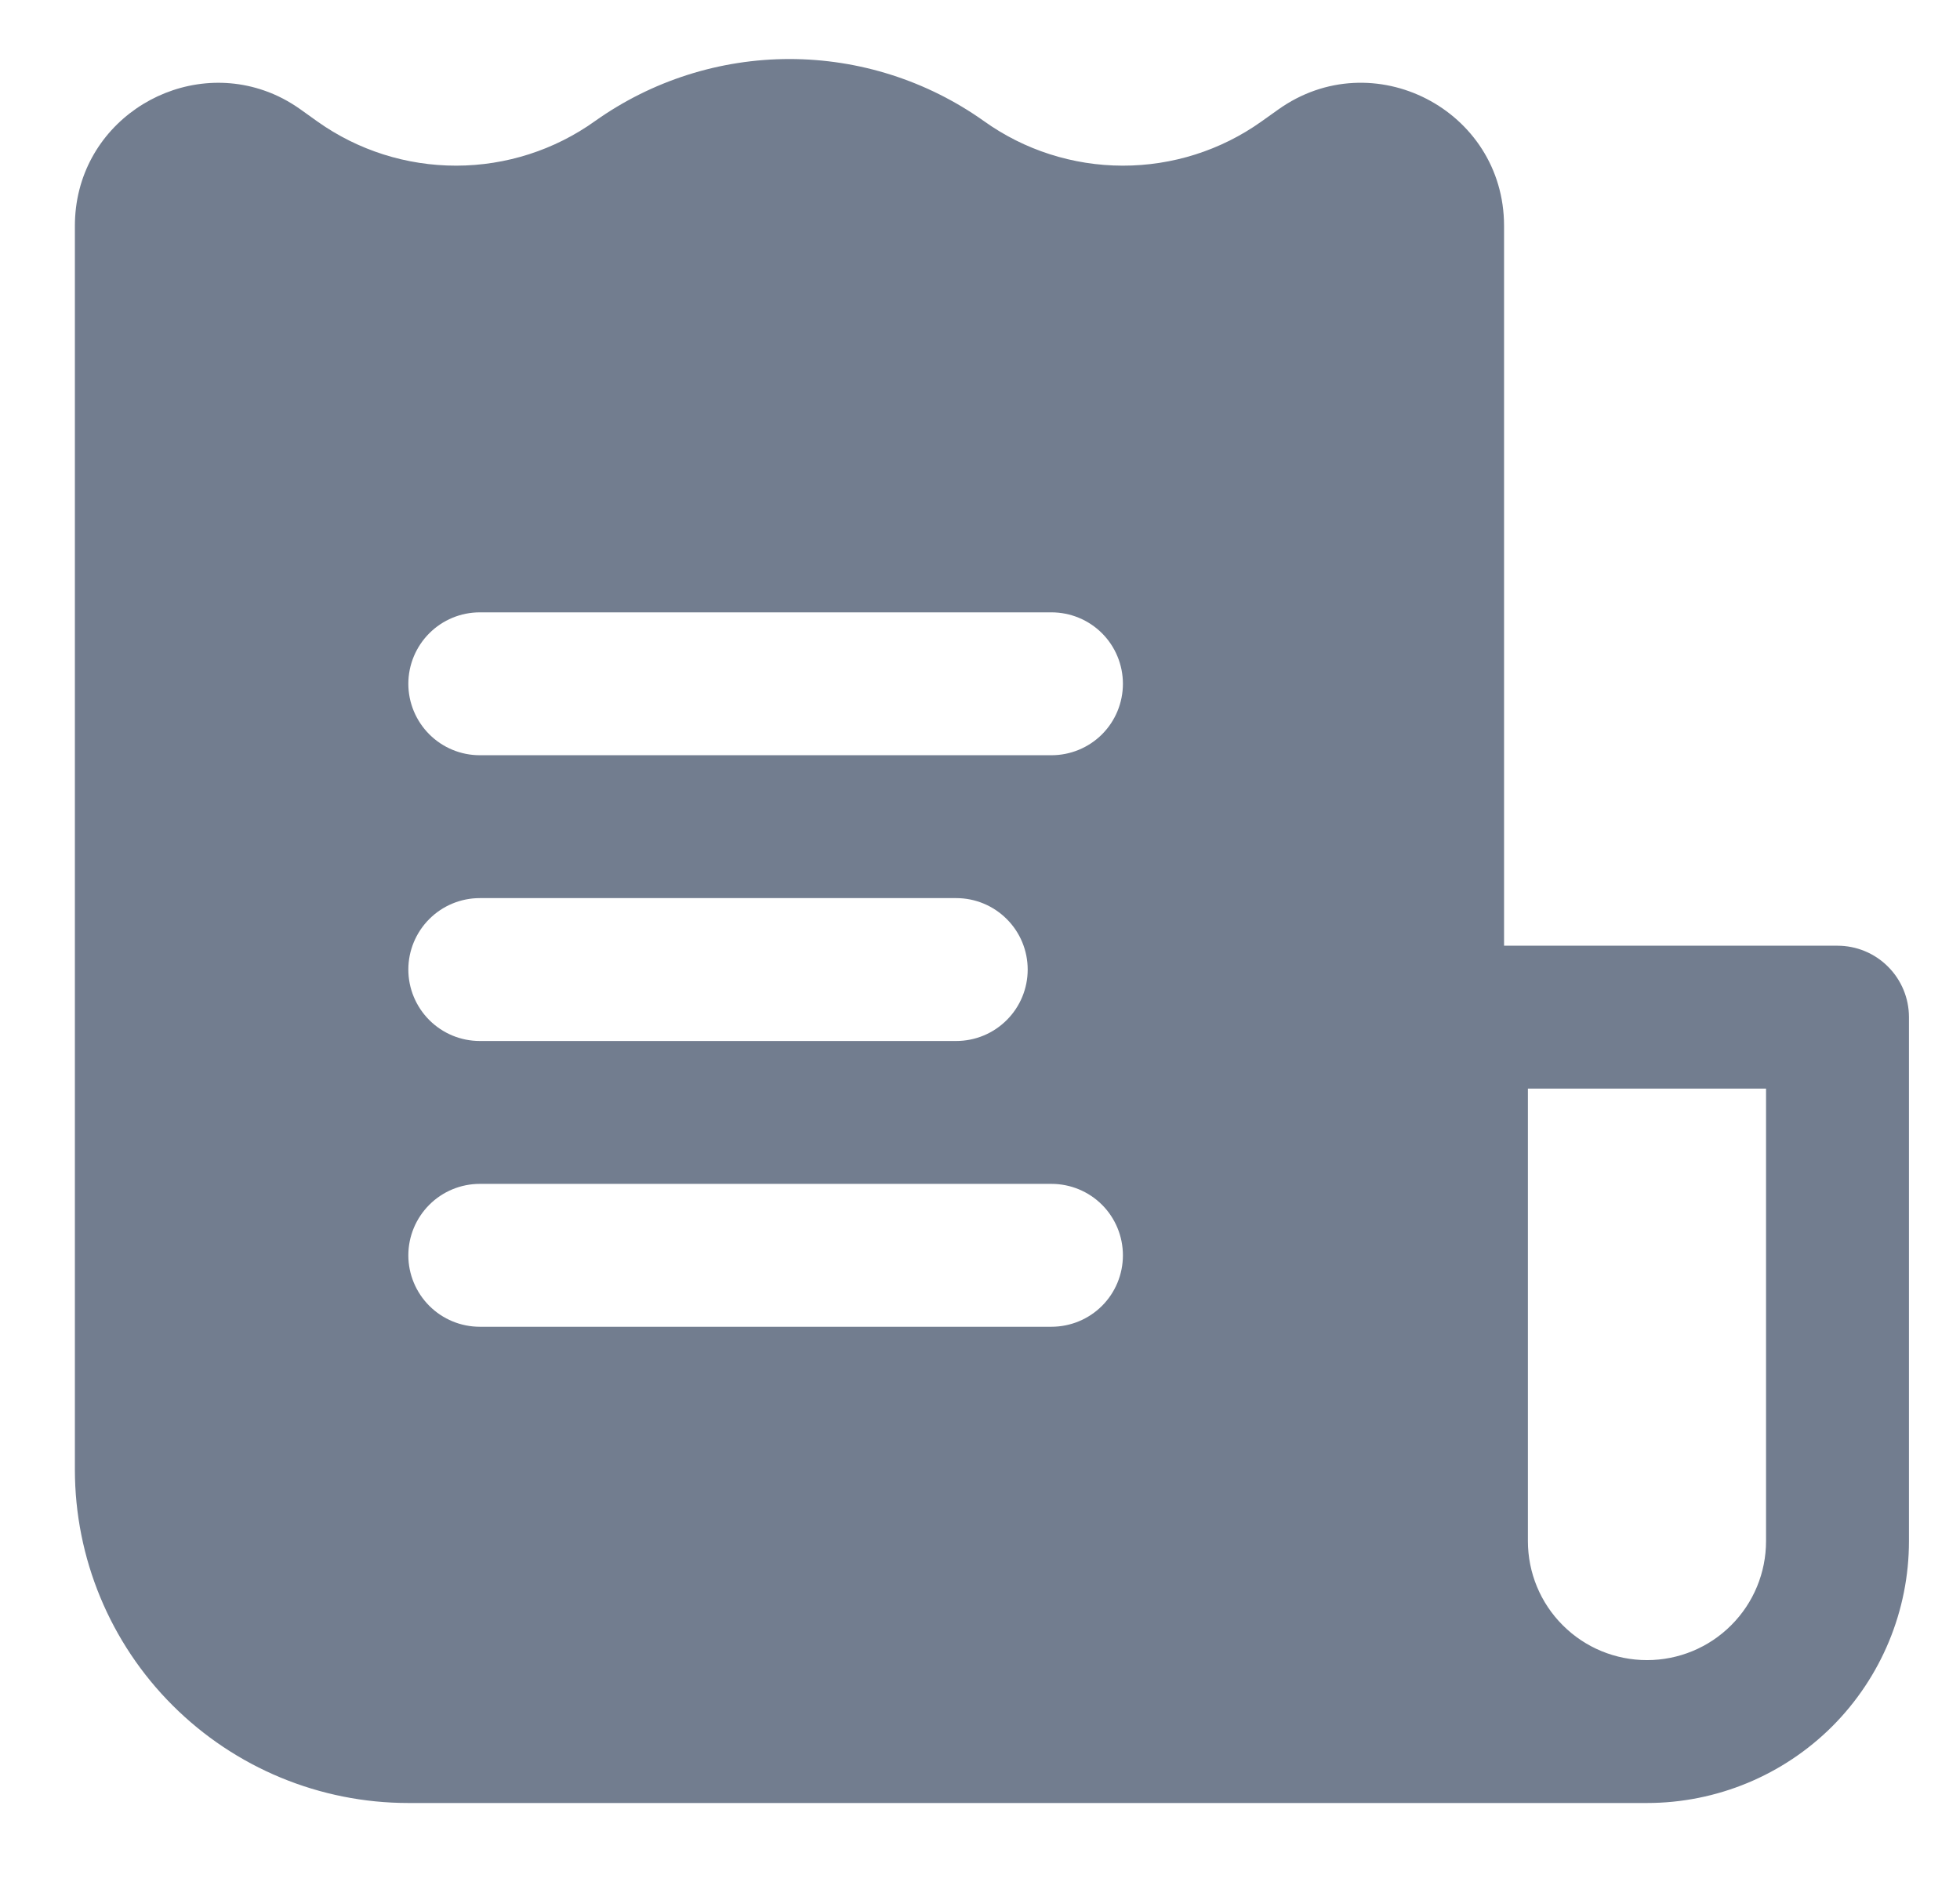 <svg width="24" height="23" viewBox="0 0 24 23" fill="none" xmlns="http://www.w3.org/2000/svg">
<path fill-rule="evenodd" clip-rule="evenodd" d="M20.167 22.083H5C3.917 22.083 2.879 21.653 2.113 20.887C1.347 20.122 0.917 19.083 0.917 18V2.767C0.917 1.522 2.149 0.732 3.233 1.108C3.388 1.161 3.54 1.24 3.684 1.343L3.888 1.489C4.385 1.842 4.979 2.03 5.588 2.029C6.197 2.028 6.79 1.838 7.286 1.483C7.981 0.989 8.813 0.723 9.667 0.723C10.521 0.723 11.353 0.989 12.048 1.483C12.543 1.838 13.137 2.028 13.746 2.029C14.355 2.03 14.949 1.842 15.445 1.489L15.65 1.343C16.808 0.515 18.417 1.343 18.417 2.767V11.583H22.5C22.732 11.583 22.955 11.675 23.119 11.84C23.283 12.004 23.375 12.226 23.375 12.458V18.875C23.375 19.726 23.037 20.542 22.436 21.144C21.834 21.745 21.018 22.083 20.167 22.083ZM18.709 13.333V18.875C18.709 19.262 18.862 19.633 19.136 19.906C19.409 20.18 19.78 20.333 20.167 20.333C20.554 20.333 20.925 20.18 21.198 19.906C21.472 19.633 21.625 19.262 21.625 18.875V13.333H18.709ZM13.75 8.375C13.75 8.143 13.658 7.92 13.494 7.756C13.33 7.592 13.107 7.5 12.875 7.5H5.875C5.643 7.5 5.421 7.592 5.257 7.756C5.093 7.92 5 8.143 5 8.375C5 8.607 5.093 8.83 5.257 8.994C5.421 9.158 5.643 9.25 5.875 9.25H12.875C13.107 9.25 13.33 9.158 13.494 8.994C13.658 8.83 13.75 8.607 13.75 8.375ZM12.584 11.875C12.584 11.643 12.492 11.42 12.327 11.256C12.163 11.092 11.941 11 11.709 11H5.875C5.643 11 5.421 11.092 5.257 11.256C5.093 11.42 5 11.643 5 11.875C5 12.107 5.093 12.33 5.257 12.494C5.421 12.658 5.643 12.75 5.875 12.75H11.709C11.941 12.75 12.163 12.658 12.327 12.494C12.492 12.33 12.584 12.107 12.584 11.875ZM12.875 14.5C13.107 14.5 13.33 14.592 13.494 14.756C13.658 14.92 13.75 15.143 13.75 15.375C13.75 15.607 13.658 15.83 13.494 15.994C13.33 16.158 13.107 16.25 12.875 16.25H5.875C5.643 16.25 5.421 16.158 5.257 15.994C5.093 15.83 5 15.607 5 15.375C5 15.143 5.093 14.92 5.257 14.756C5.421 14.592 5.643 14.5 5.875 14.5H12.875Z" fill="#727D8F"/>
</svg>
